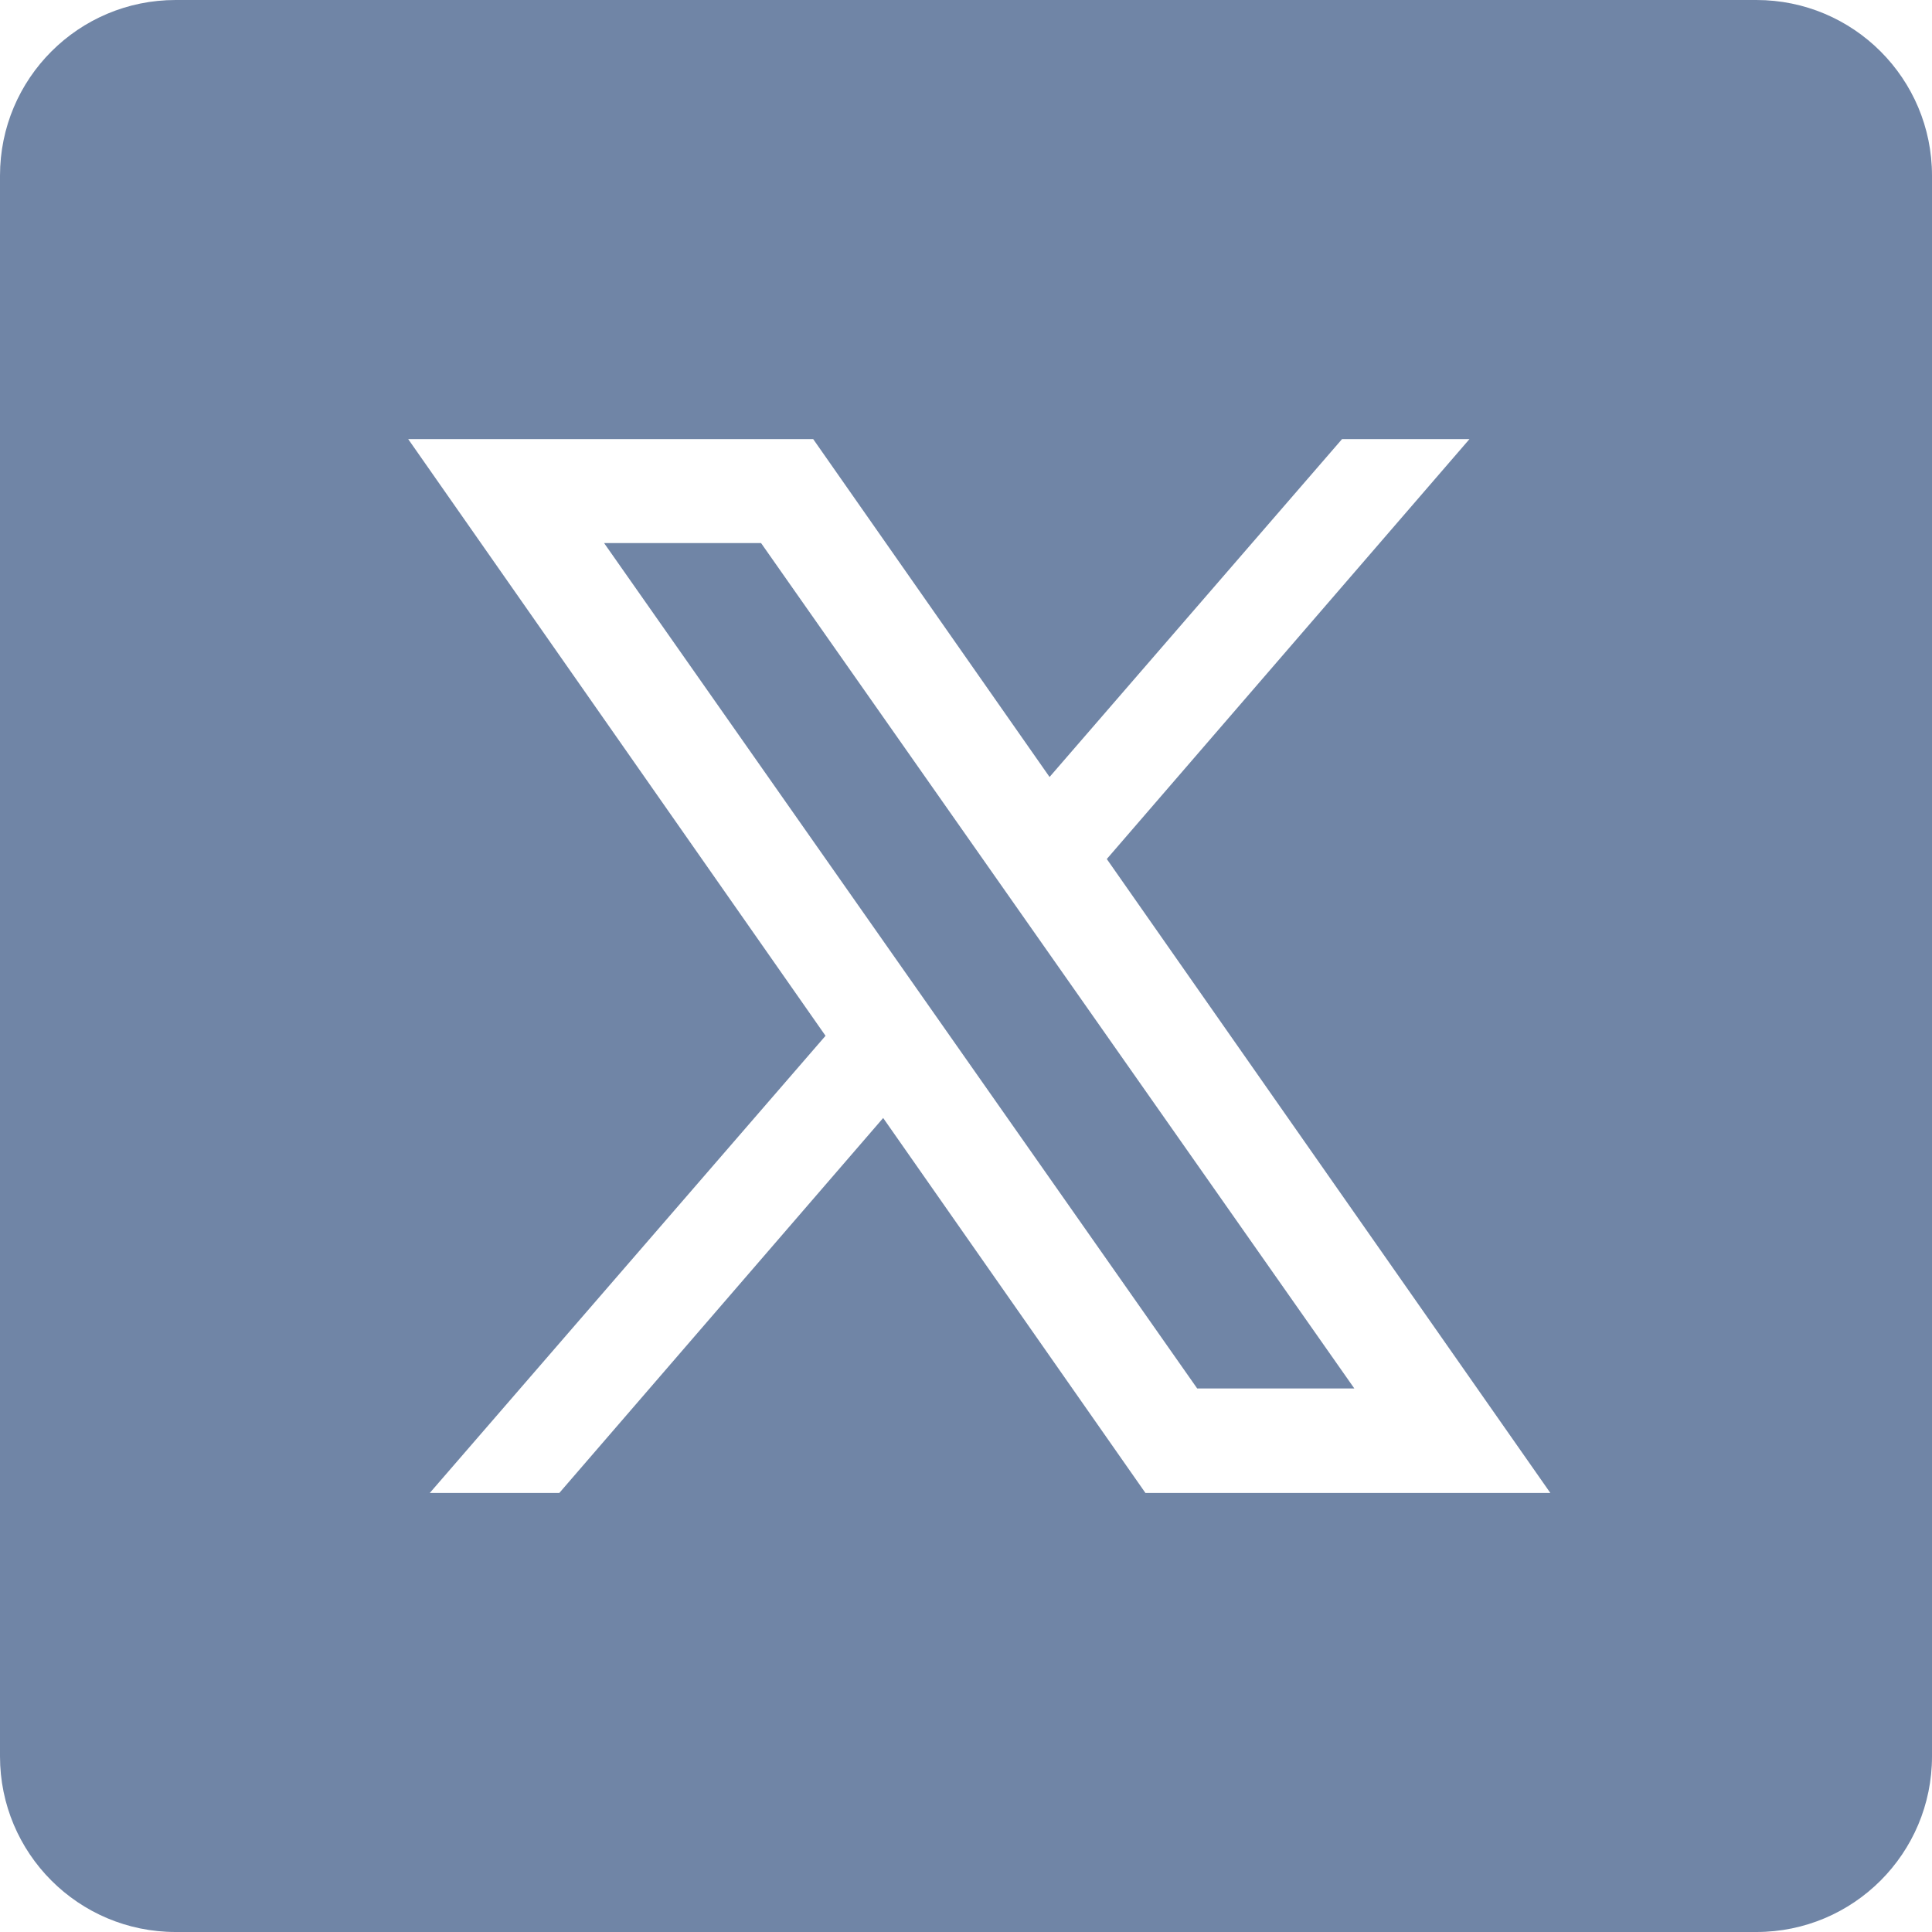 <svg width="24" height="24" viewBox="0 0 24 24" fill="none" xmlns="http://www.w3.org/2000/svg">
<path d="M2.182 0C0.976 0 0 0.976 0 2.182V21.818C0 23.024 0.976 24 2.182 24H21.818C23.024 24 24 23.024 24 21.818V2.182C24 0.976 23.024 0 21.818 0H2.182ZM5.071 5.455H10.102L13.038 9.652L16.671 5.455H18.254L13.749 10.671L19.259 18.546H14.229L10.971 13.888L6.948 18.546H5.339L10.255 12.867L5.071 5.455ZM7.504 6.746L14.872 17.248H16.824L9.454 6.746H7.504Z" fill="#7085A6"/>
</svg>
